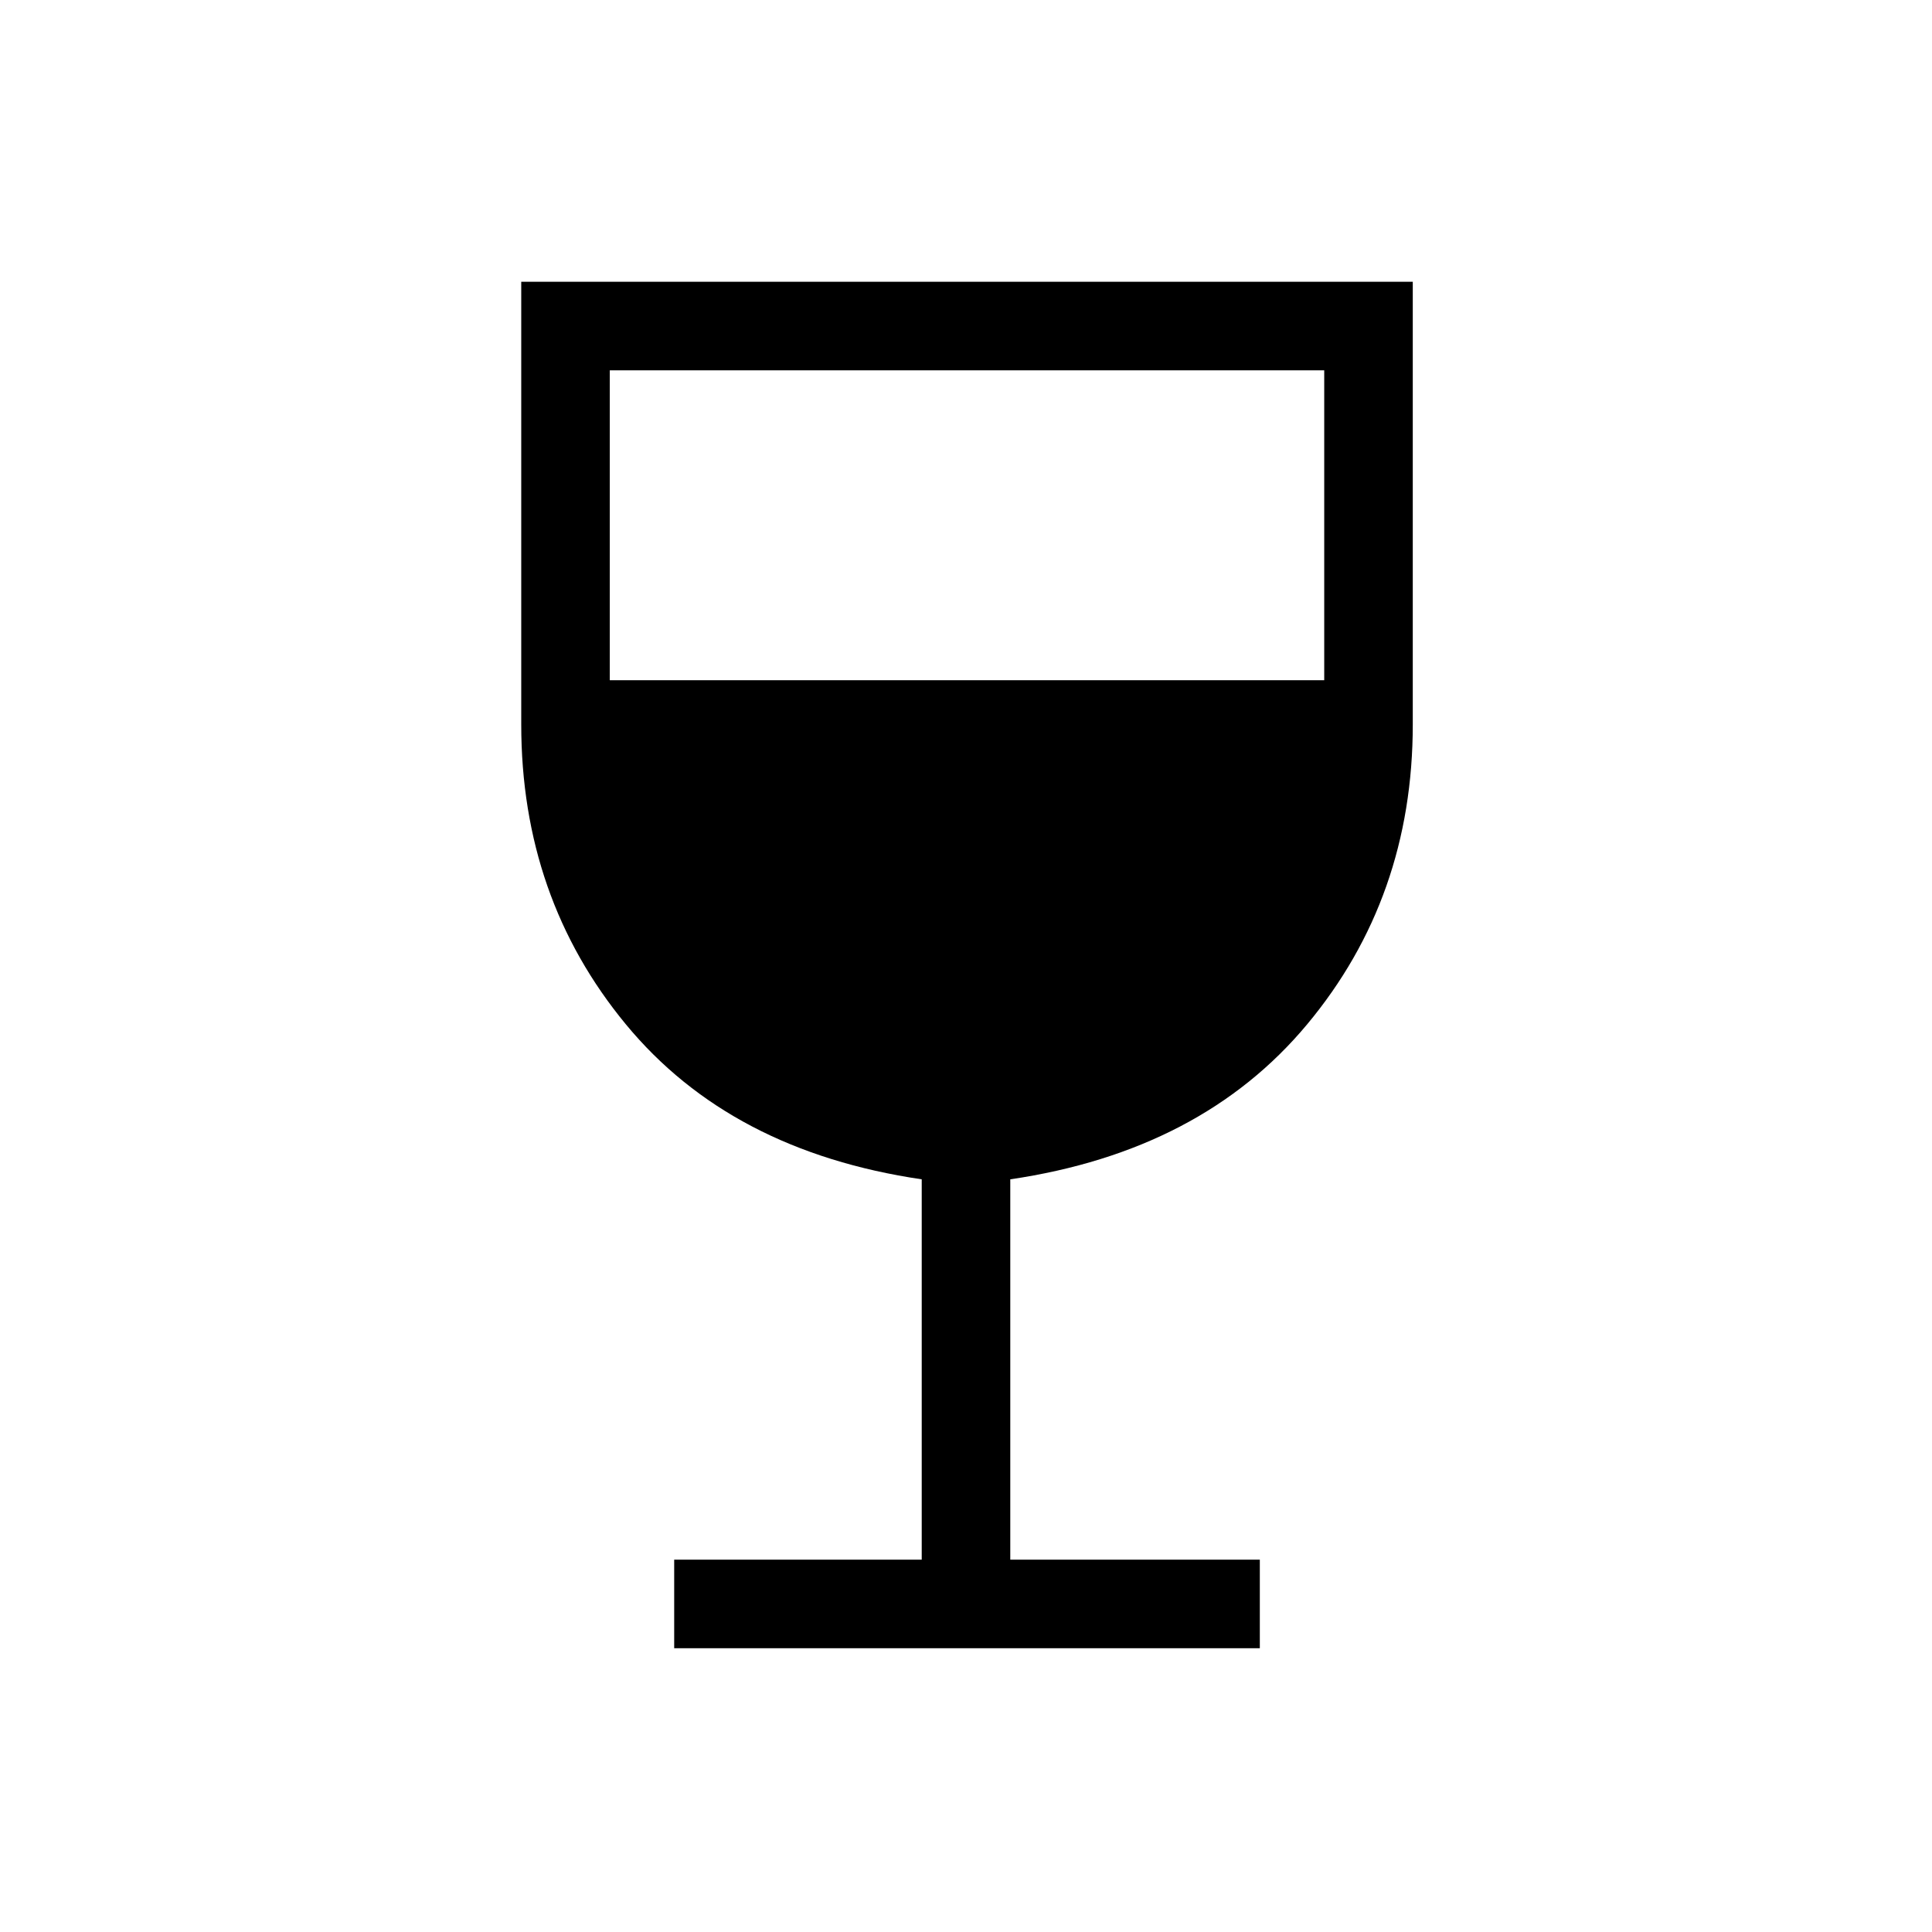 <svg xmlns="http://www.w3.org/2000/svg" height="48" width="48"><path d="M16.75 40.95V38.75H22.9V29.3Q18.15 28.6 15.55 25.45Q12.95 22.3 12.95 18V7H35.1V18Q35.1 22.3 32.475 25.45Q29.85 28.6 25.1 29.3V38.75H31.3V40.95ZM15.15 16.9H32.9V9.2H15.15Z"/></svg>